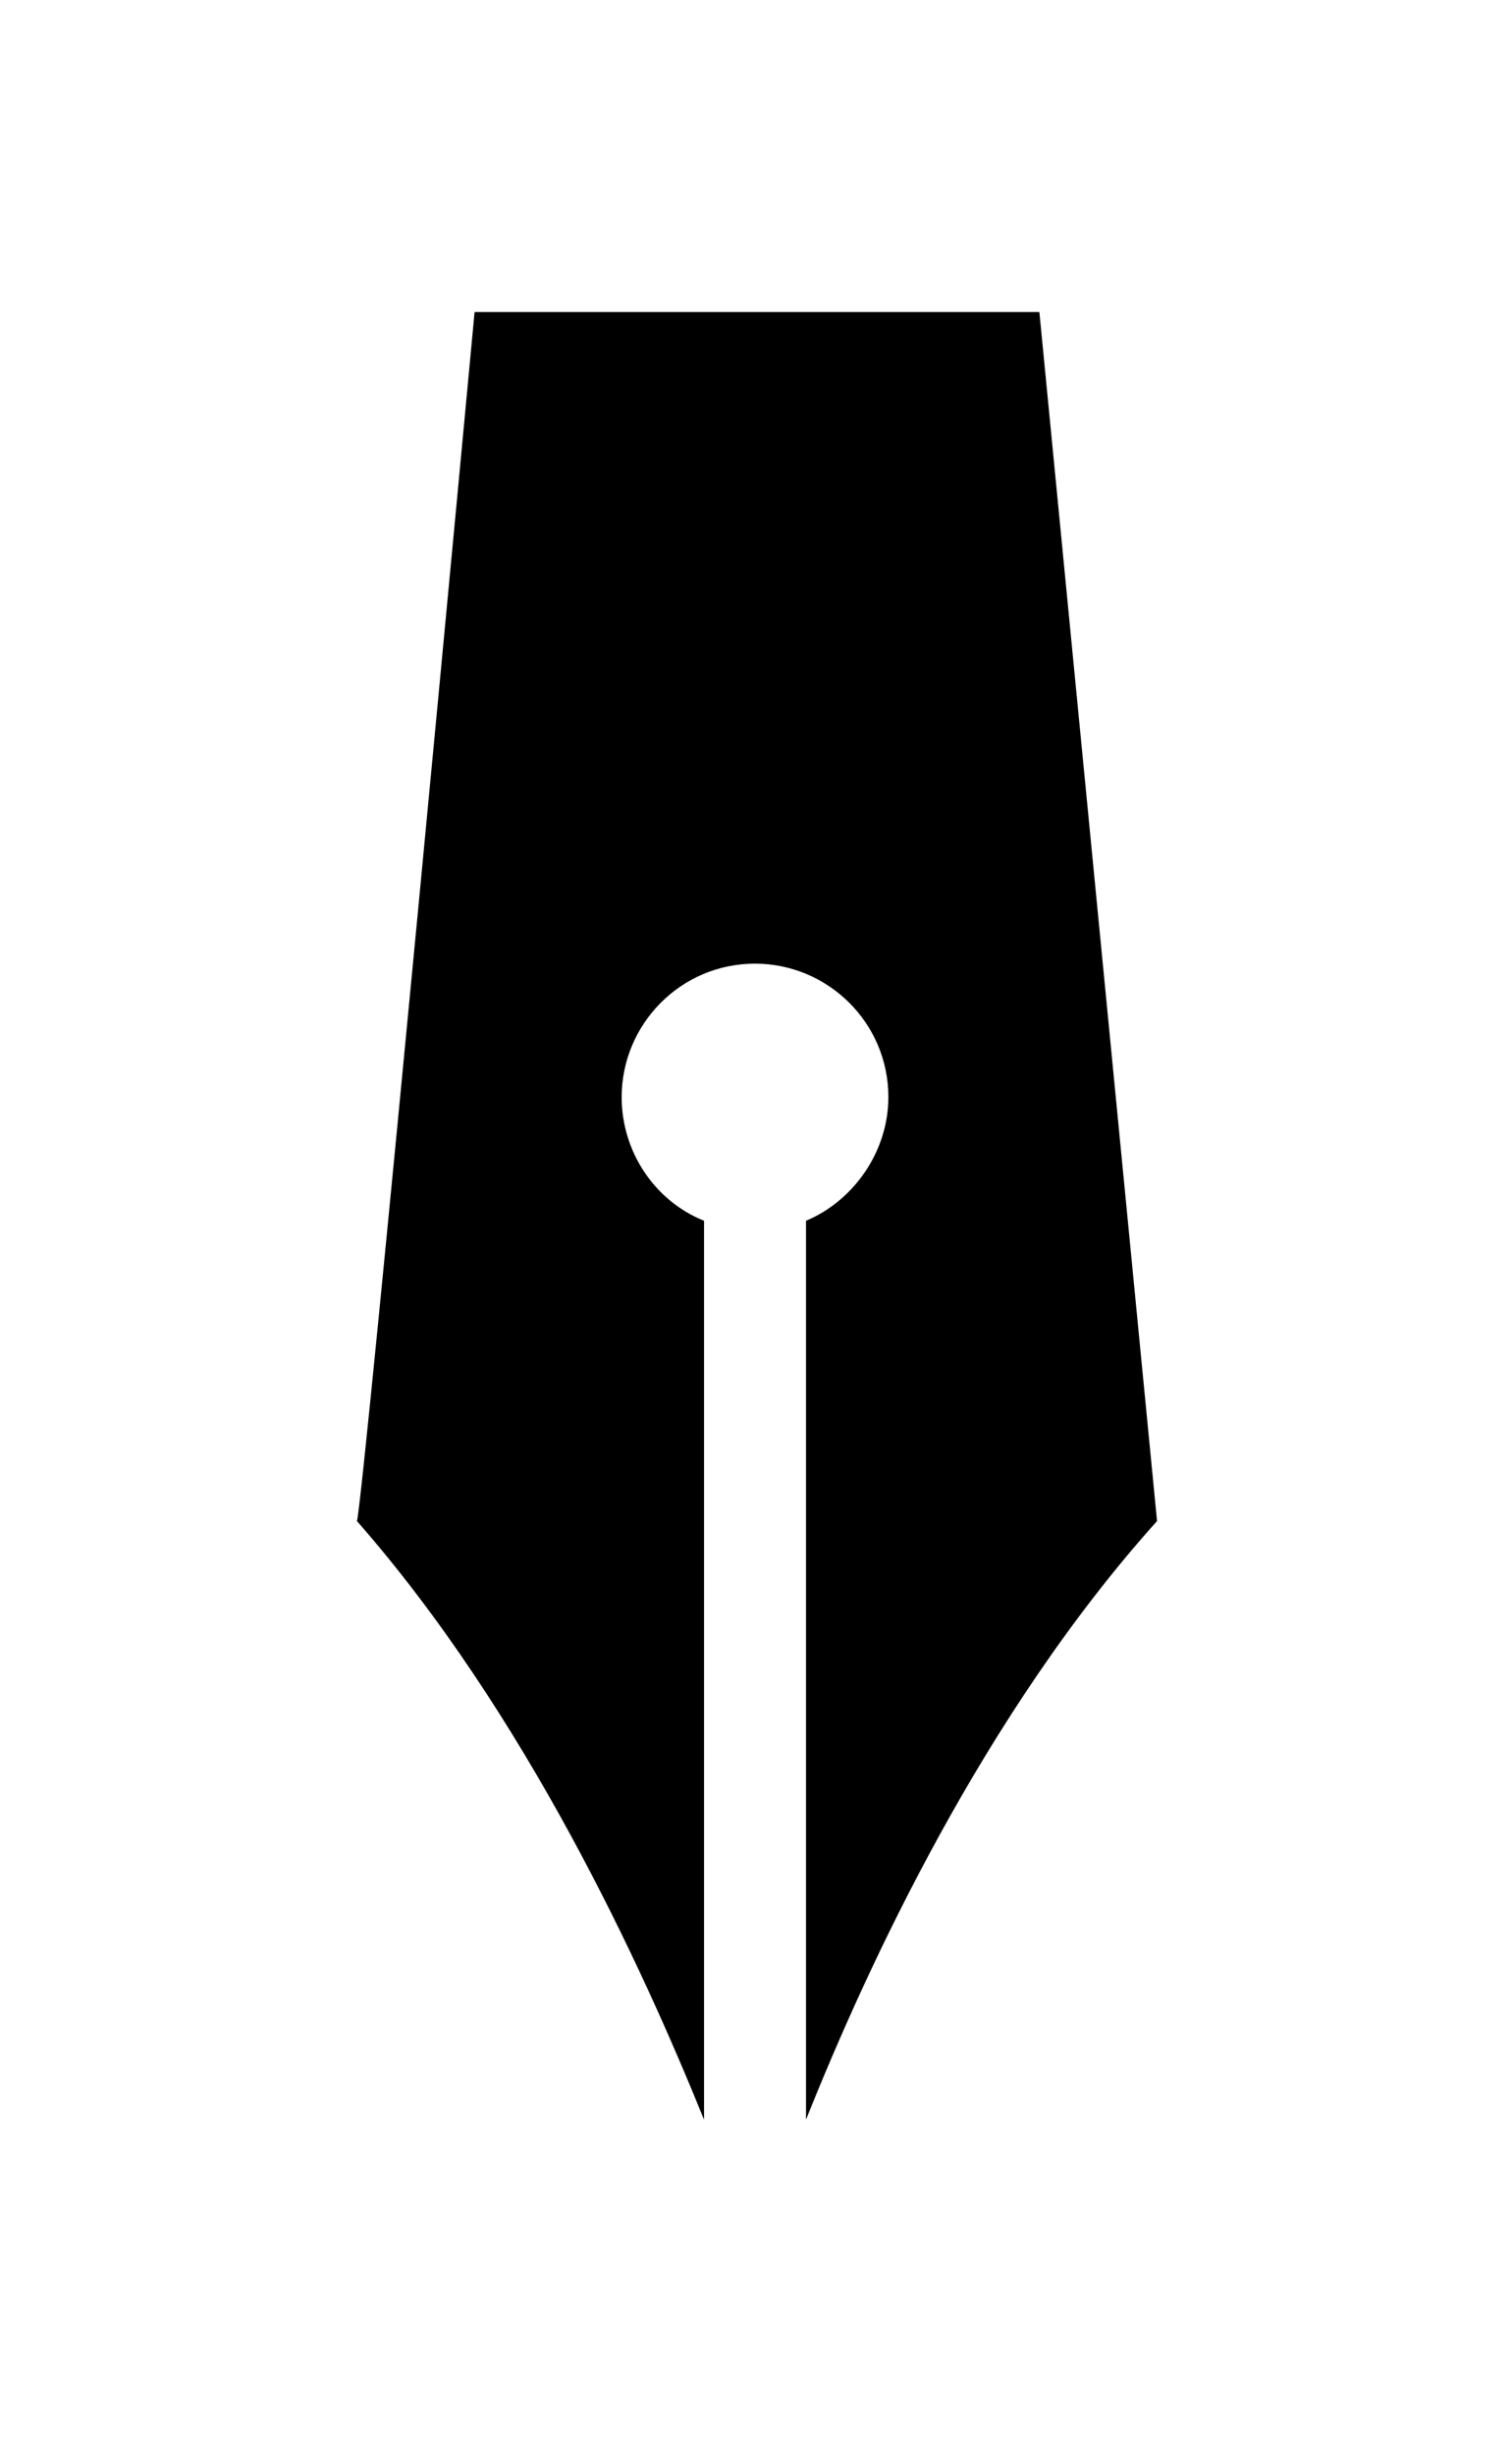 <?xml version="1.0" encoding="utf-8"?>
<svg version="1.1" id="Layer_1" xmlns="http://www.w3.org/2000/svg" xmlns:xlink="http://www.w3.org/1999/xlink" x="0px" y="0px"
	 viewBox="0 0 77.1 125.1" enable-background="new 0 0 77.1 125.1" xml:space="preserve">

<path d="M41.1,108V62.2c2.4-1,4.2-3.5,4.2-6.3c0-3.8-3.1-6.8-6.8-6.8c-3.8,0-6.8,3.1-6.8,6.8c0,2.8,1.7,5.3,4.2,6.3
	V108c-3.2-7.9-9.1-20.7-17.7-30.5c0.3-0.7,6-61.6,6-61.6h7h14.8h7l6,61.6C50.2,87.3,44.3,100,41.1,108z"/>
</svg>

